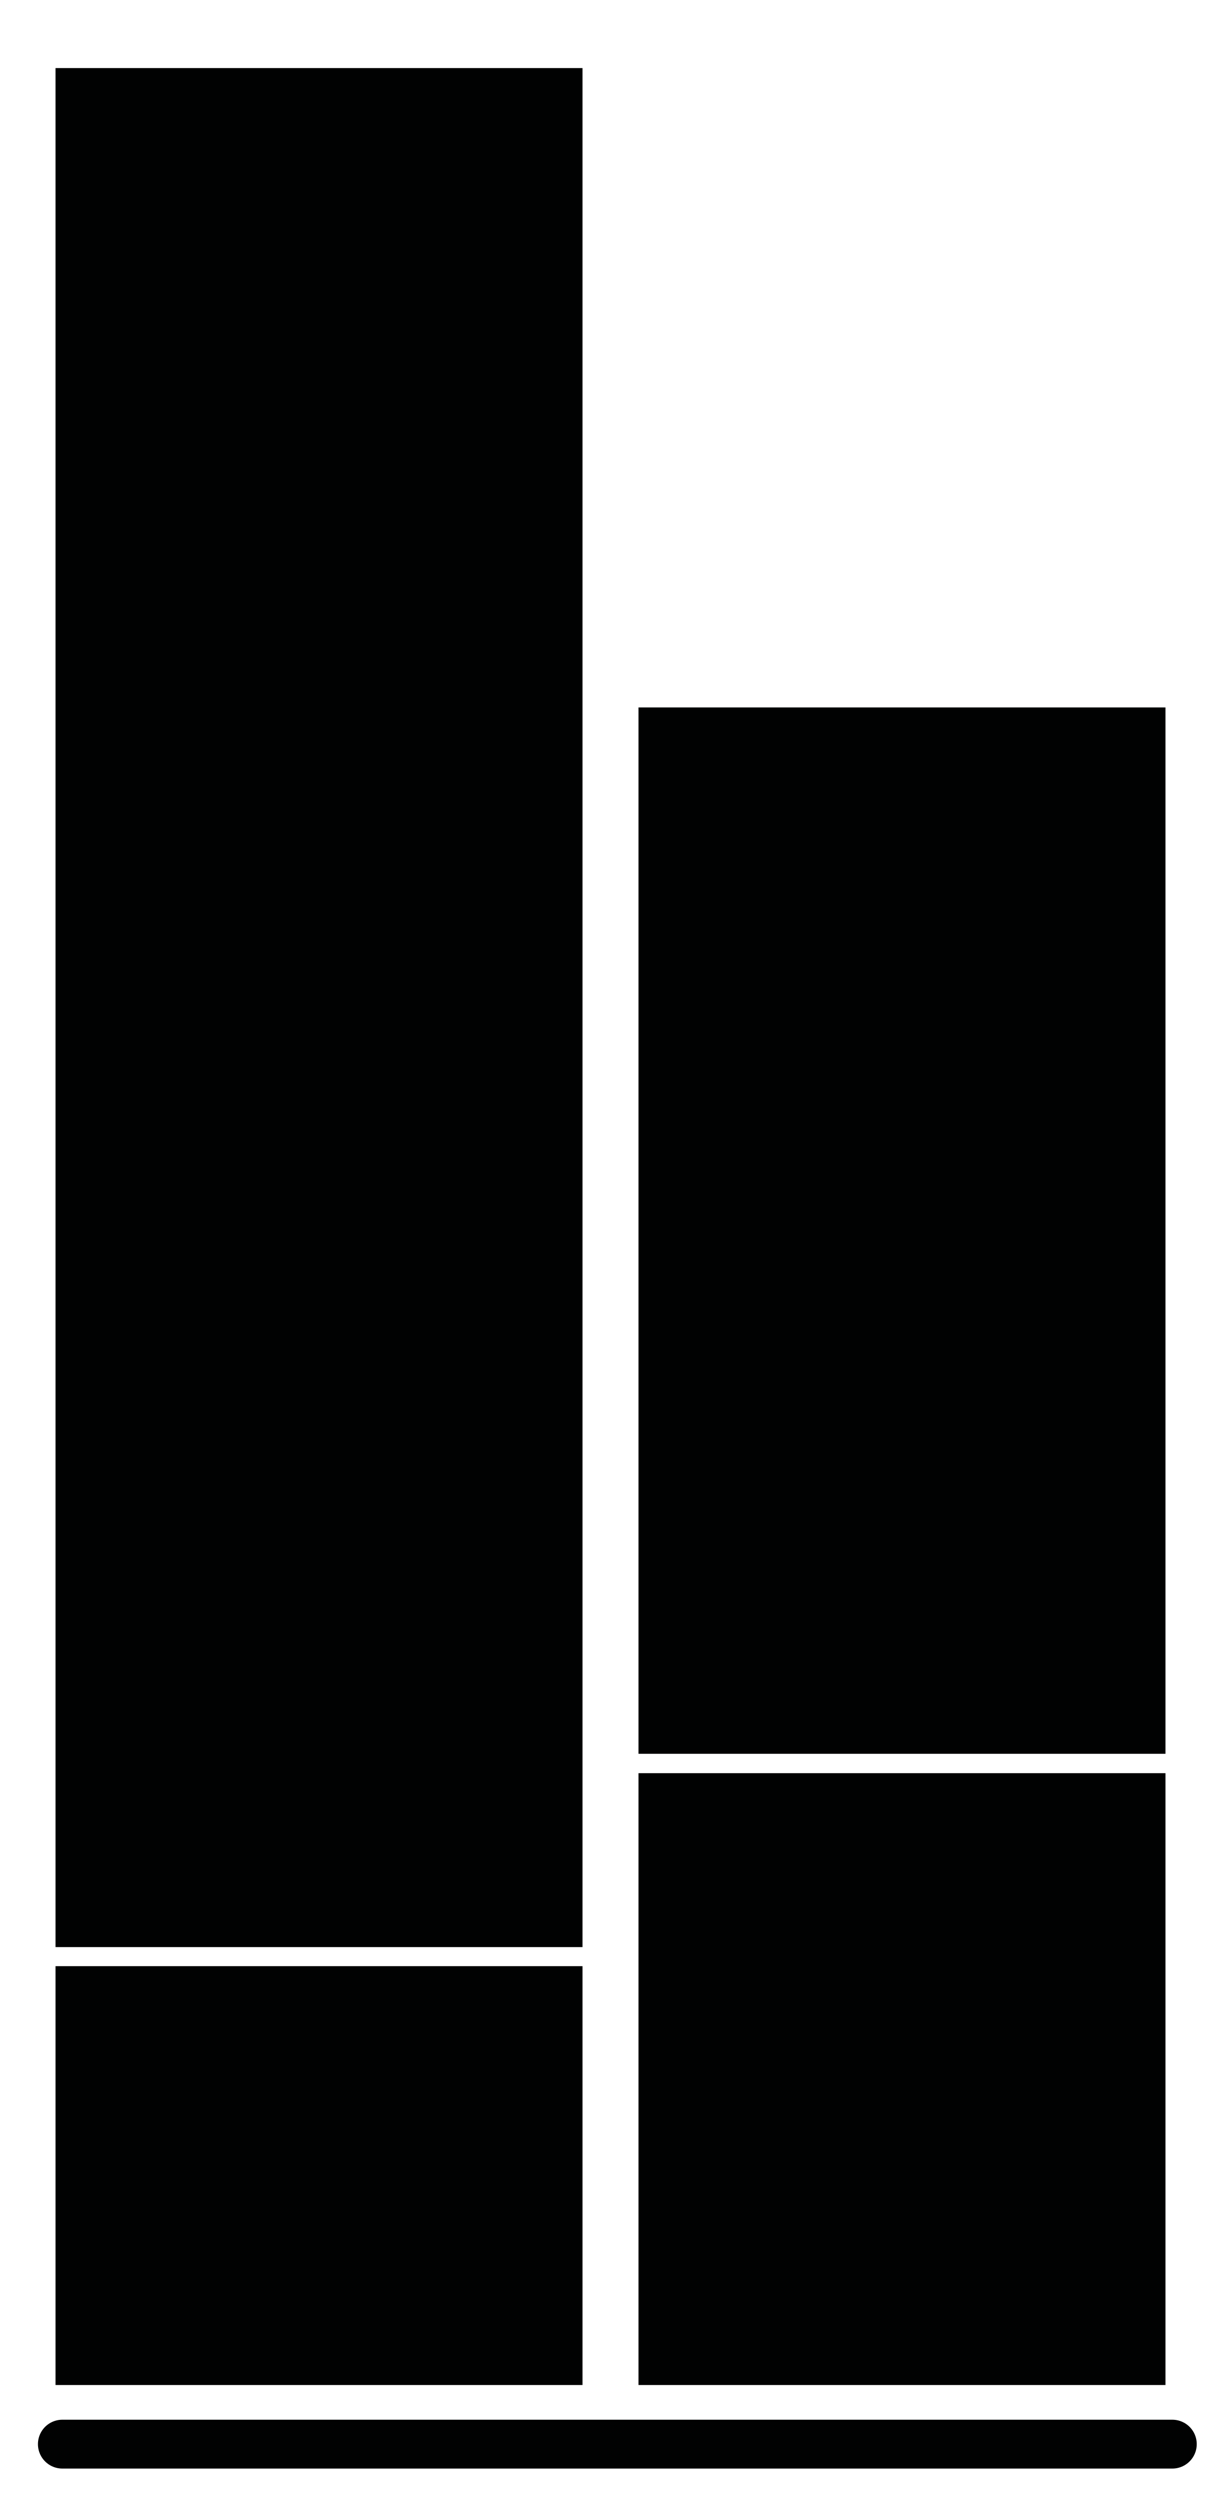 <?xml version="1.0" encoding="utf-8"?>
<!-- Generator: Adobe Illustrator 24.0.3, SVG Export Plug-In . SVG Version: 6.00 Build 0)  -->
<svg version="1.1" id="Capa_1" xmlns="http://www.w3.org/2000/svg" xmlns:xlink="http://www.w3.org/1999/xlink" x="0px" y="0px"
	 viewBox="0 0 75 153.5" style="enable-background:new 0 0 75 153.5;" xml:space="preserve">
<style type="text/css">
	.st0{fill:#010202;}
	.st1{fill:#010202;stroke:#010202;stroke-width:3;stroke-linecap:round;stroke-miterlimit:10;}
</style>
<g>
	<rect x="3.41" y="120.73" class="st0" width="32.37" height="25.72"/>
	<rect x="3.41" y="4.18" class="st0" width="32.37" height="115.38"/>
	<rect x="39.22" y="108.88" class="st0" width="32.37" height="37.57"/>
	<line class="st1" x1="3.83" y1="150.08" x2="72.01" y2="150.08"/>
	<rect x="39.22" y="43.44" class="st0" width="32.37" height="64.25"/>
</g>
</svg>
